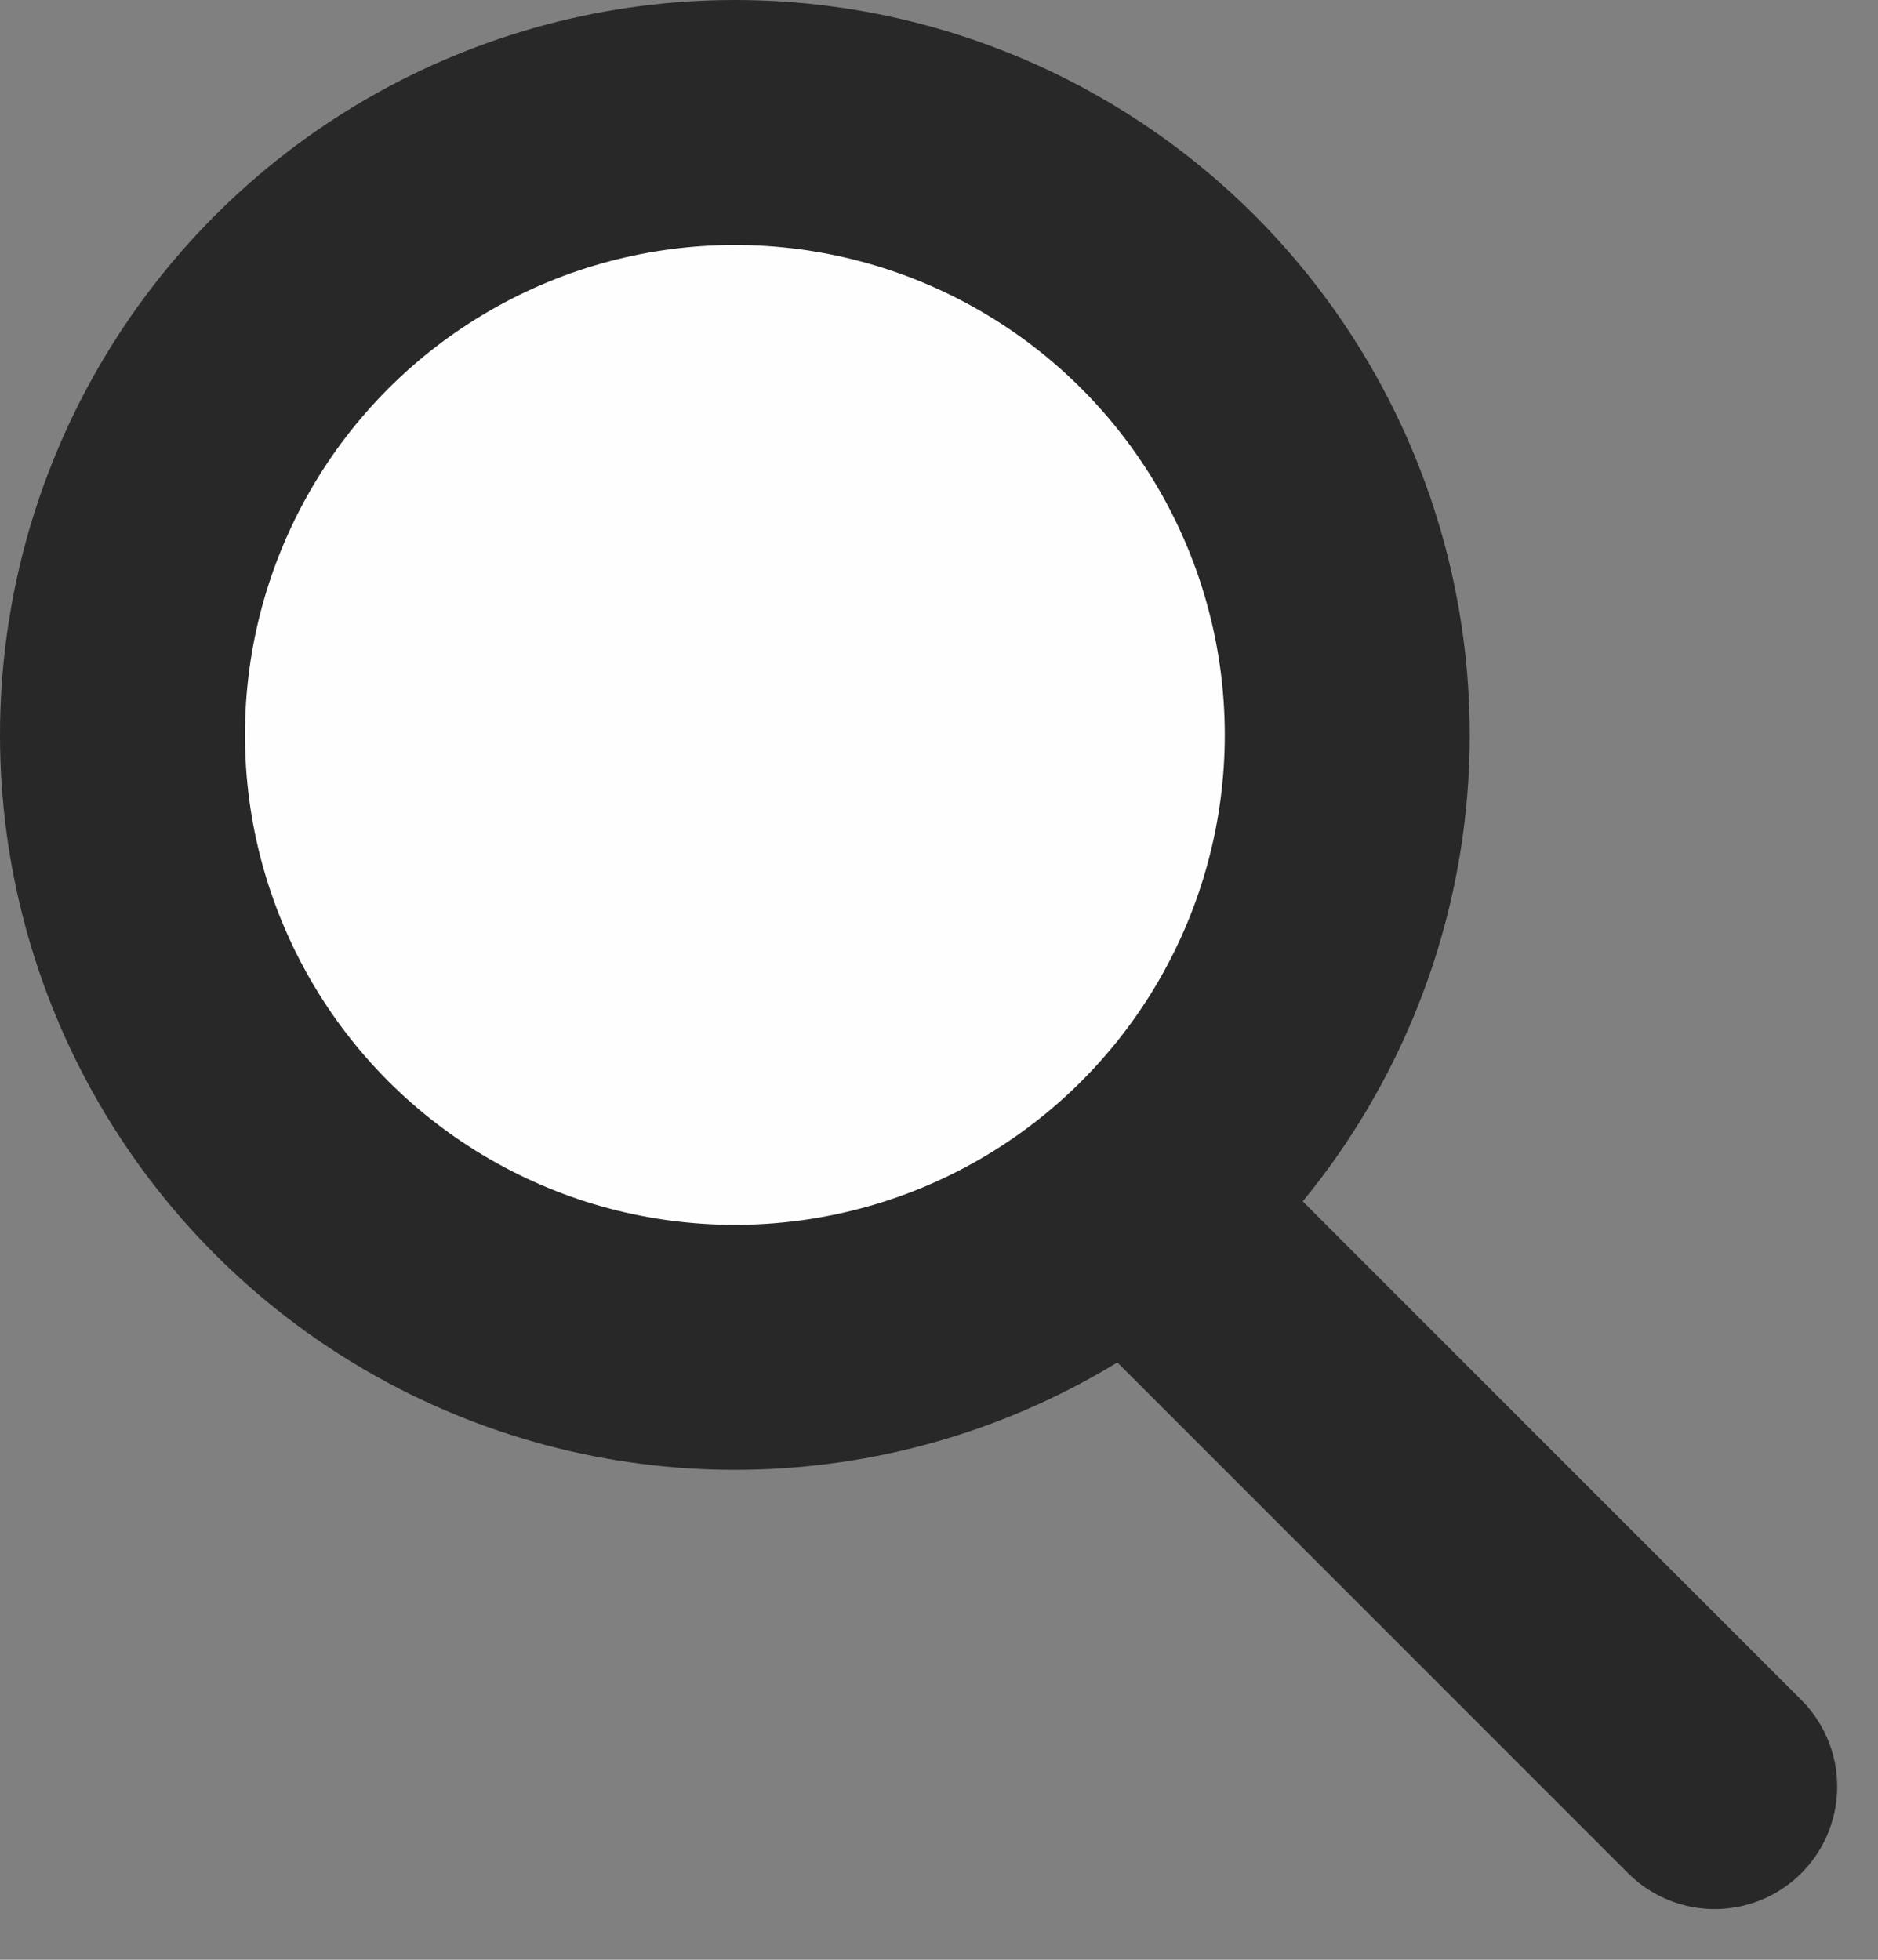 <svg width="23" height="24" viewBox="0 0 23 24" fill="none" xmlns="http://www.w3.org/2000/svg">
<rect x="0" y="0" width="23" height="24" fill="#808080" stroke="none"/>
<line x1="14.121" y1="15" x2="21" y2="21.879" stroke="#282828" stroke-width="3" stroke-linecap="round"/>
<circle cx="9" cy="9" r="7.5" fill="#FFFEFE" stroke="#282828" stroke-width="3"/>
</svg>
